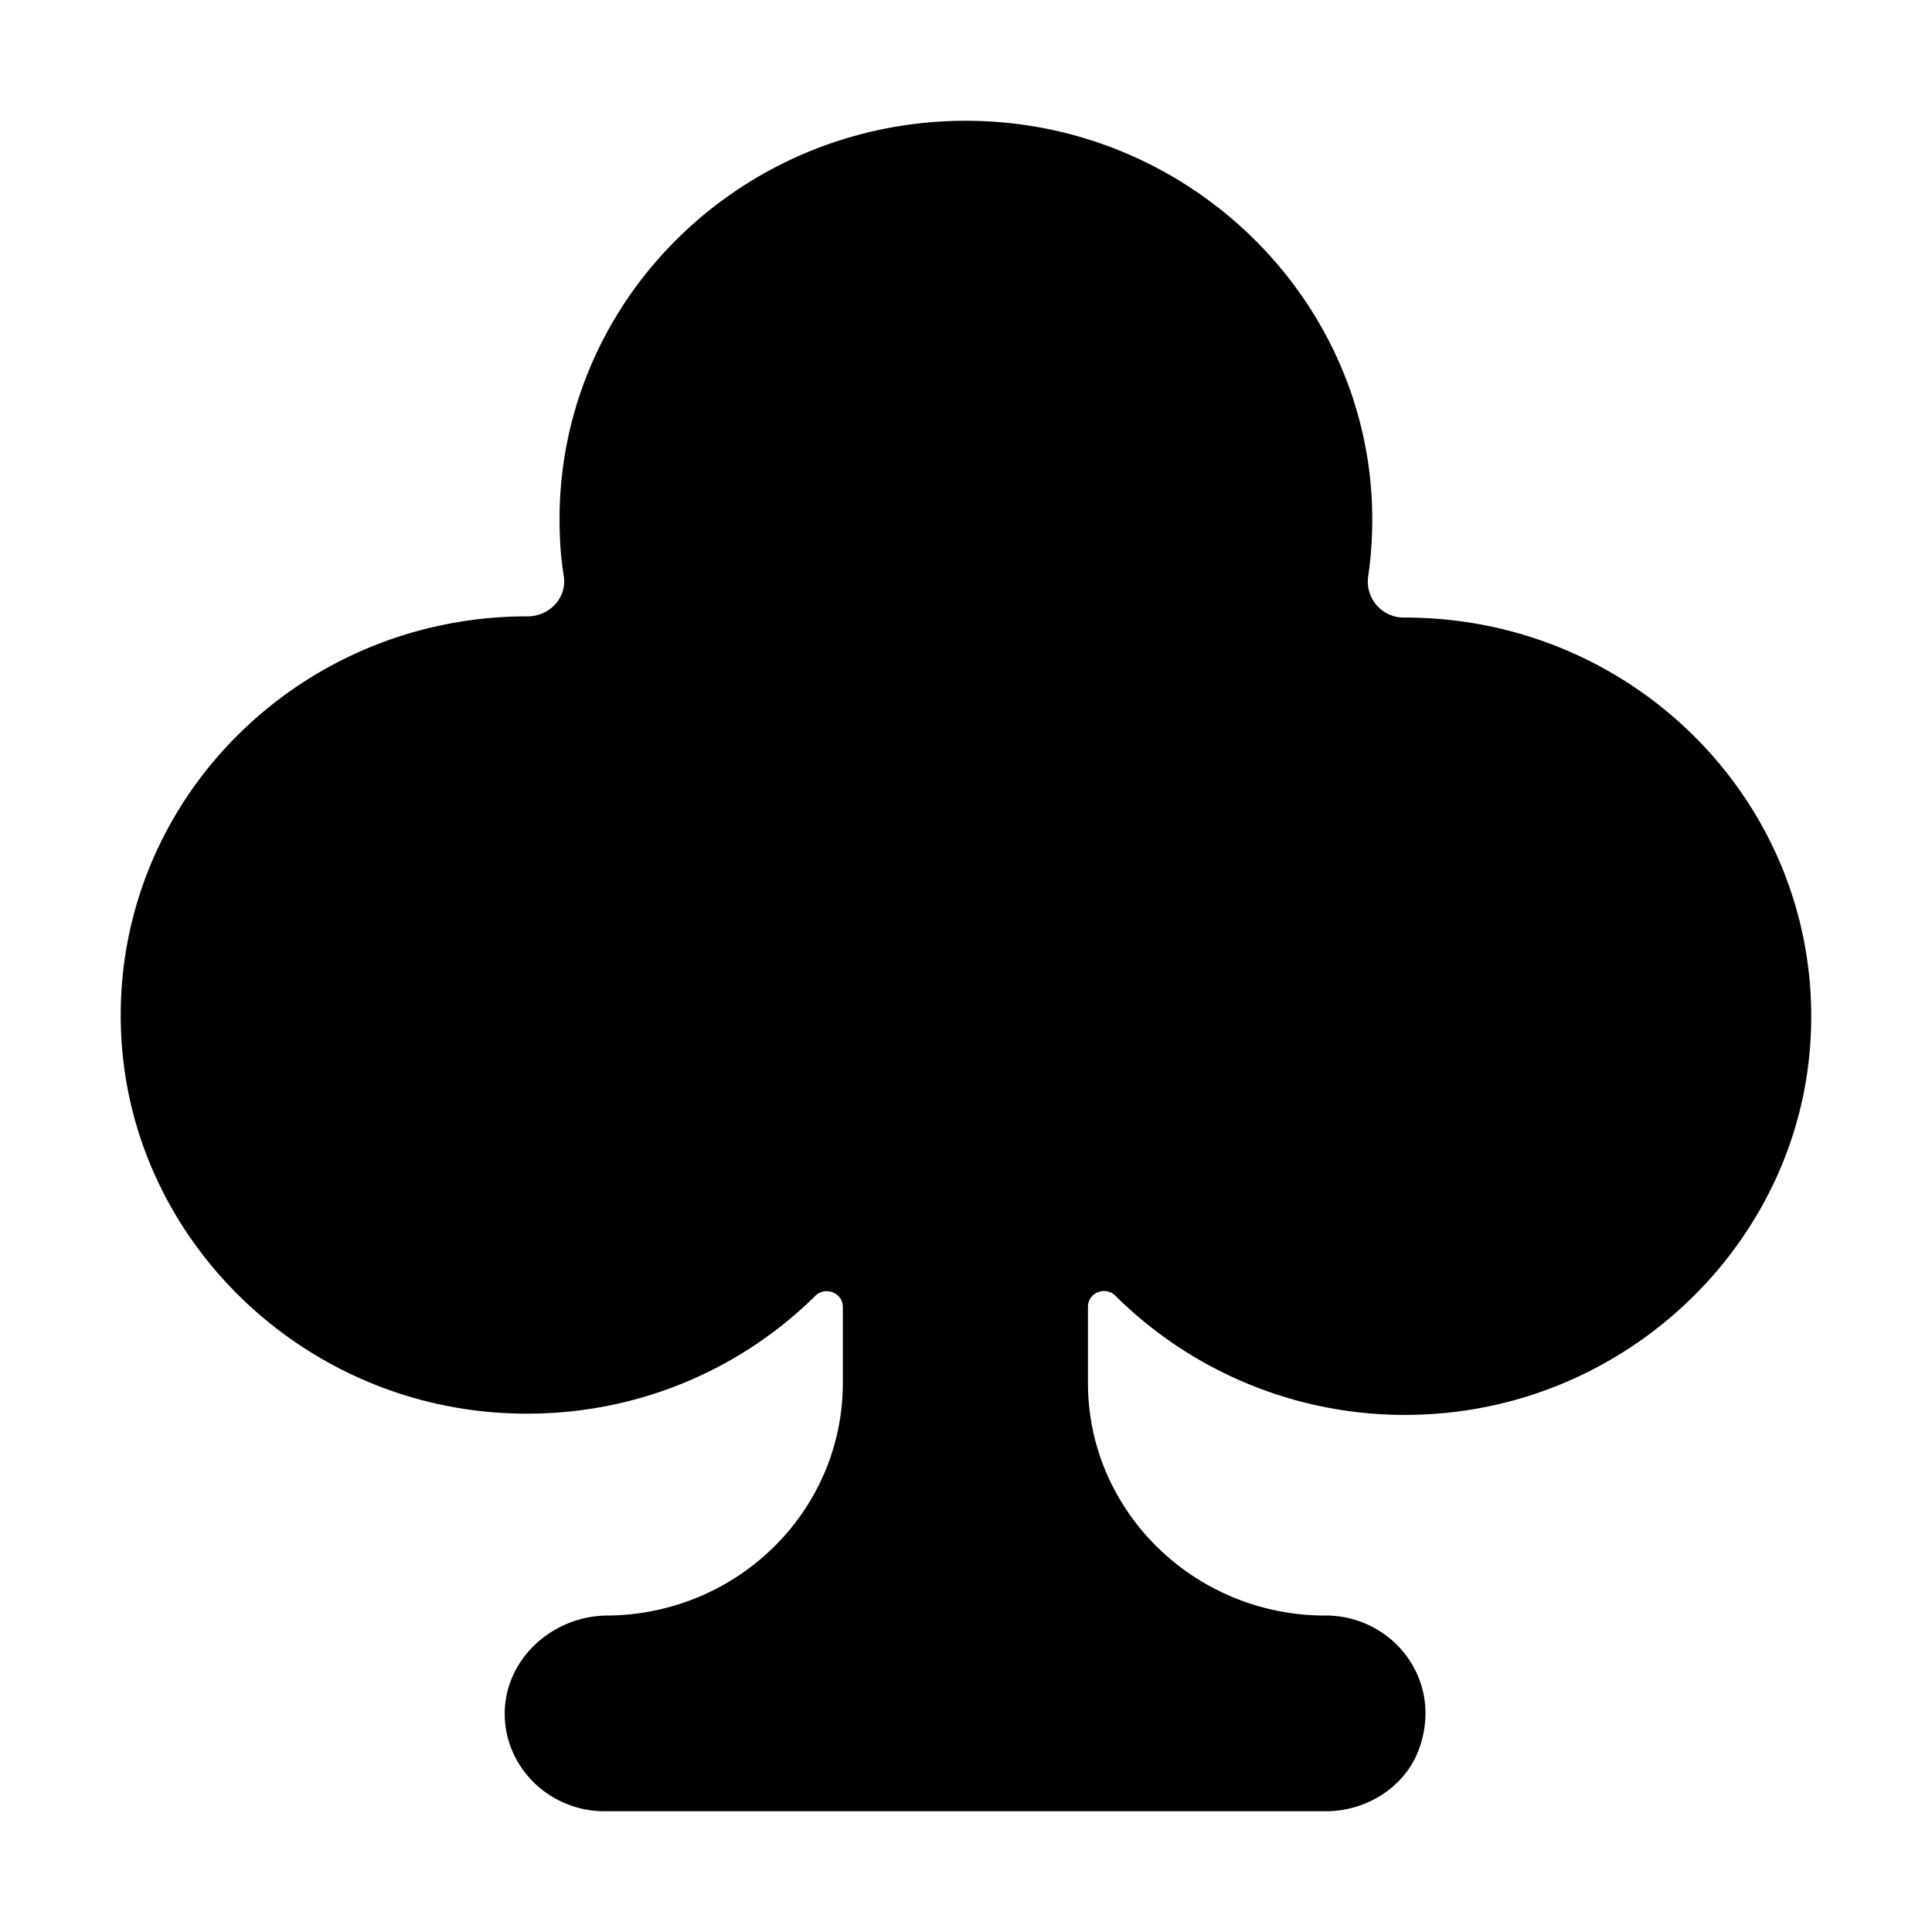 <svg xmlns="http://www.w3.org/2000/svg" width="1em" height="1em" viewBox="0 0 32 32"><path fill="currentColor" d="M23.62 23.426c3.447-.17 6.242-2.941 6.374-6.323c.154-3.772-2.917-6.874-6.721-6.874h-.01a.596.596 0 0 1-.602-.68c.06-.41.081-.83.06-1.27c-.172-3.403-2.998-6.144-6.466-6.274c-3.835-.14-6.987 2.871-6.987 6.593c0 .32.02.64.071.95c.051.361-.244.661-.601.661h-.01c-3.805 0-6.876 3.102-6.723 6.874c.133 3.392 2.928 6.153 6.376 6.323c1.999.1 3.825-.66 5.12-1.94c.173-.17.459-.05.459.18v1.26c0 2.101-1.714 3.812-3.856 3.852h-.03c-.908 0-1.693.7-1.714 1.591c-.02.91.735 1.651 1.652 1.651h11.945c.714 0 1.367-.44 1.57-1.1c.358-1.121-.489-2.142-1.57-2.142h-.082c-2.132-.04-3.855-1.75-3.855-3.852v-1.26c0-.24.295-.35.459-.18a6.8 6.8 0 0 0 5.14 1.96"/></svg>